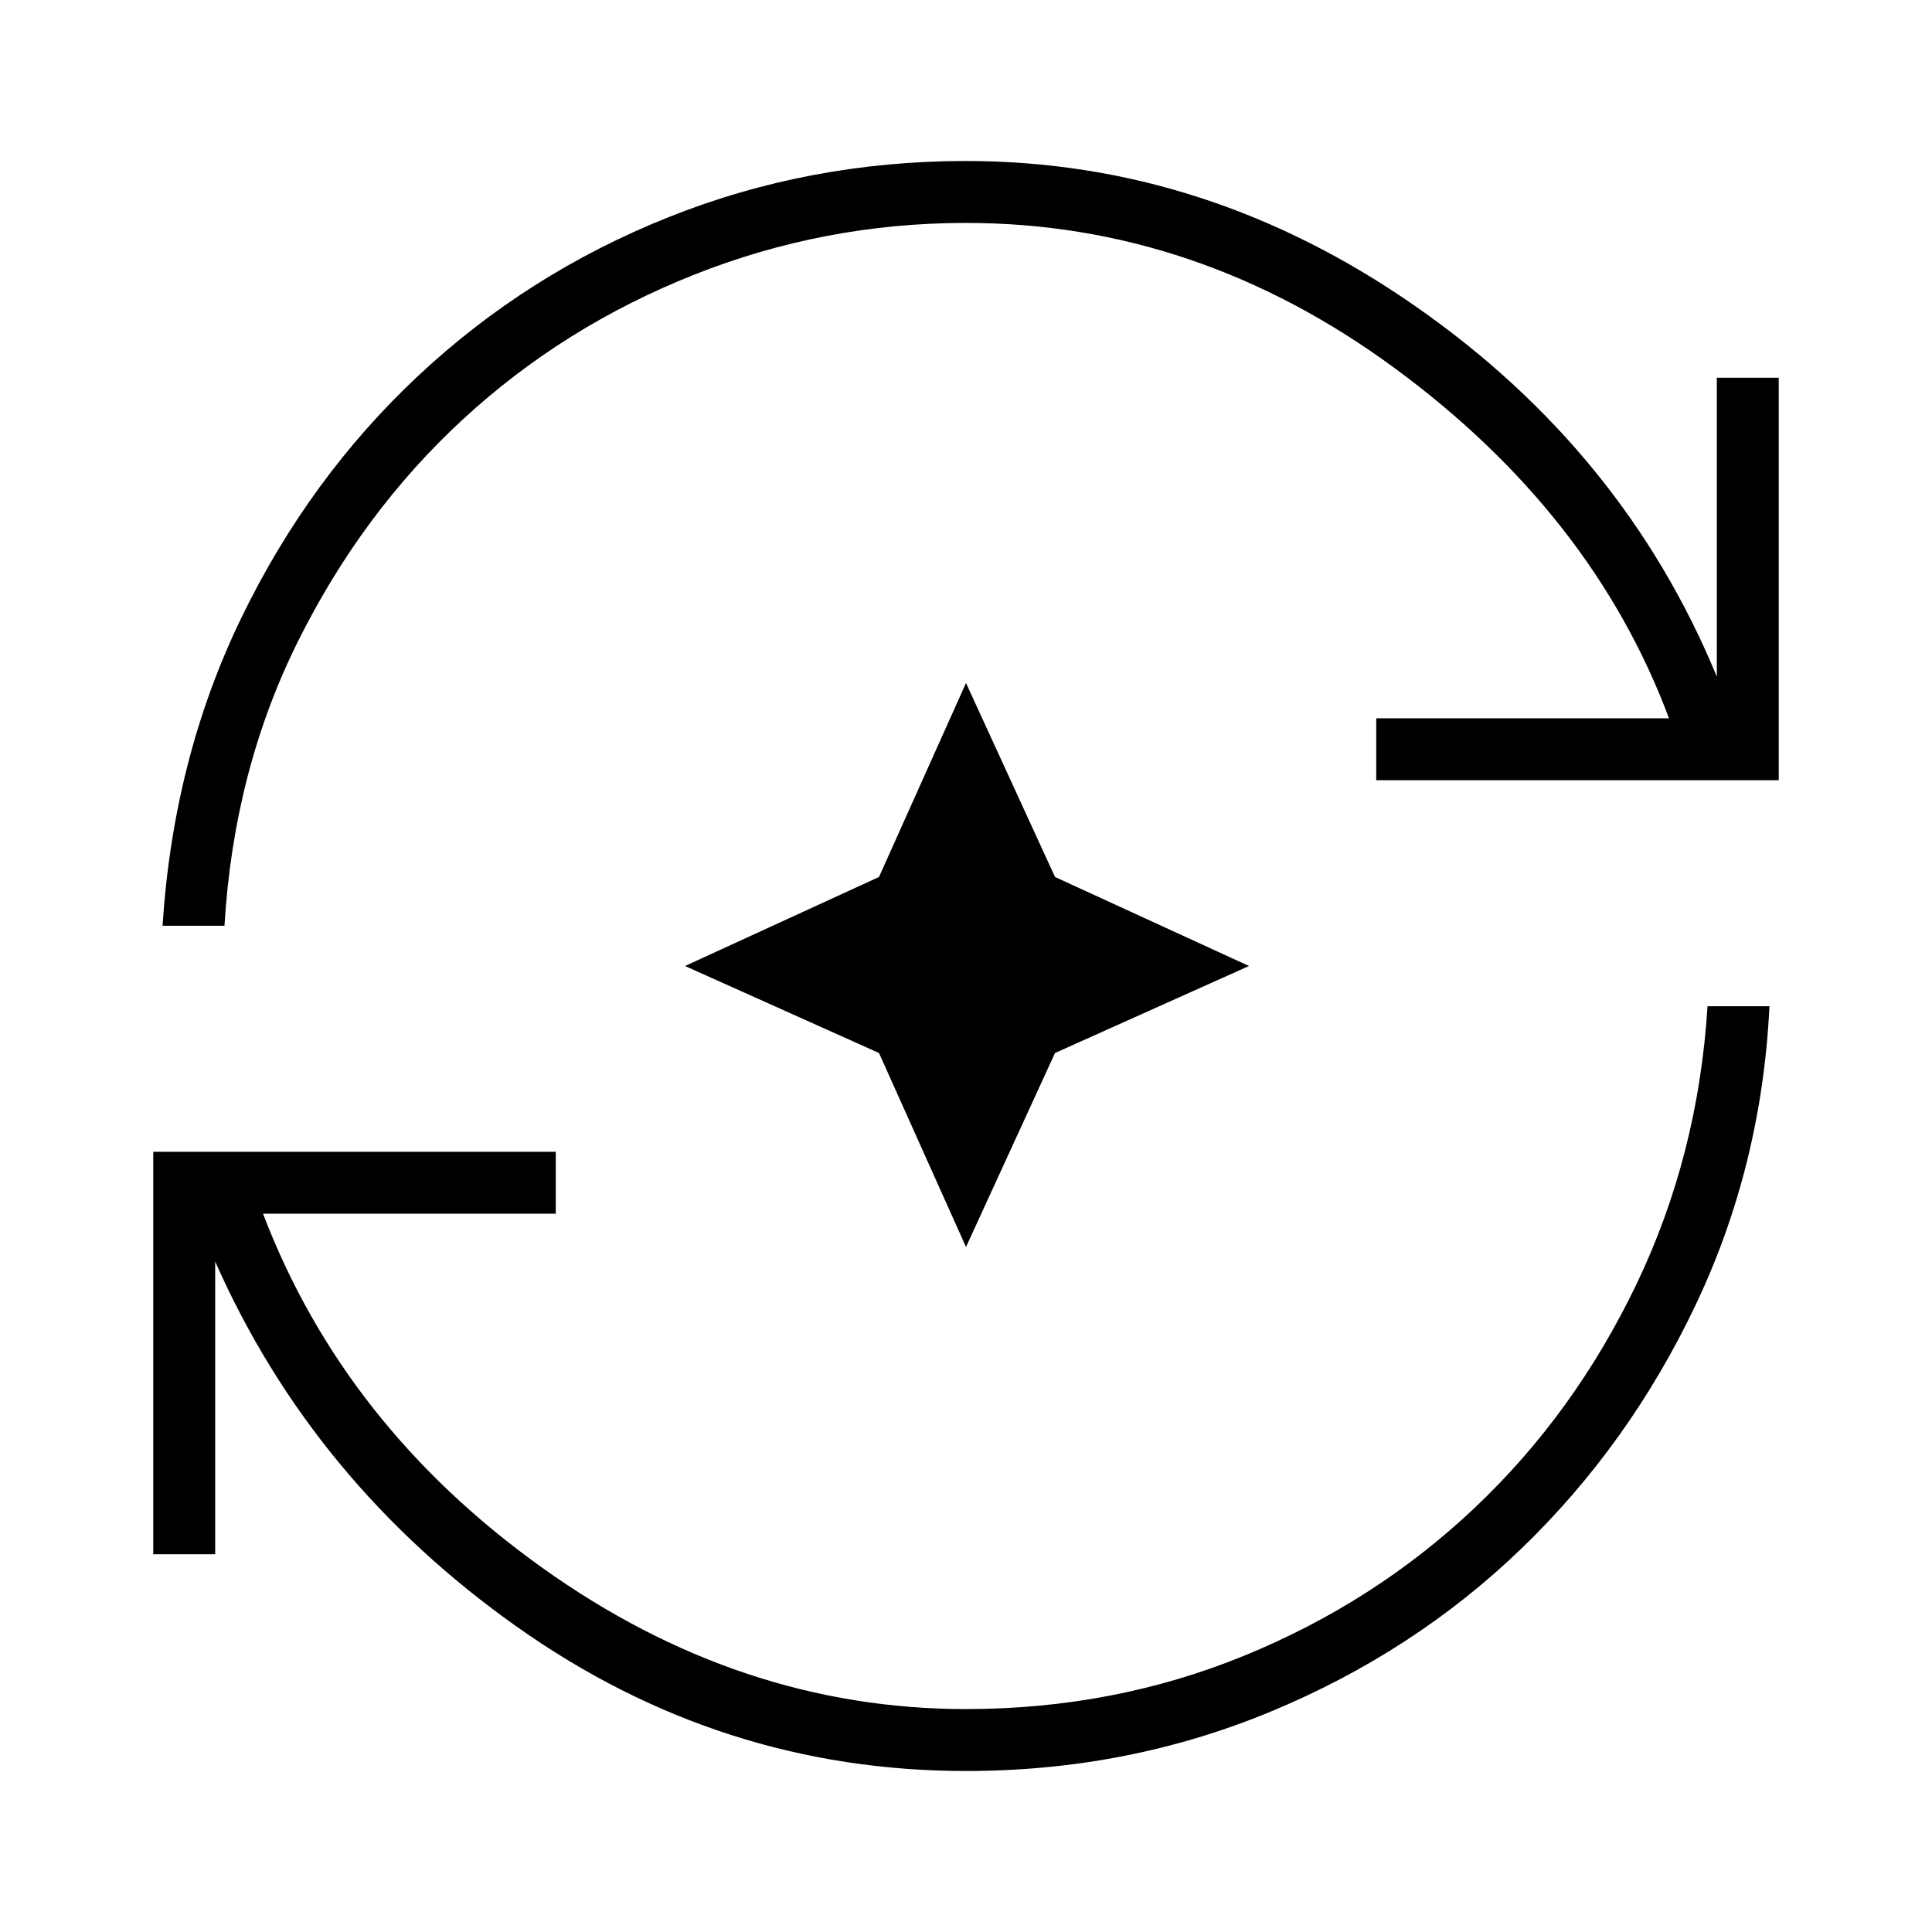 <svg xmlns="http://www.w3.org/2000/svg" width="48" height="48" viewBox="0 96 960 960"><path d="M480 976q-122 0-223.308-71.769-101.307-71.769-149.769-181.384v145.461h-30.77v-200h200.001v30.769H130.692q40.231 105.462 138.577 175.808Q367.615 945.231 480 945.231q73.385 0 138.269-26.539 64.885-26.538 114.462-73.423 49.577-46.884 80.346-111Q843.846 670.154 848.462 596h30.769q-3.846 79.461-36.808 148.692-32.961 69.231-86.423 120.77Q702.539 917 631.385 946.5T480 976ZM80.769 556q5.385-83.308 39.115-152.923 33.731-69.616 87.962-120.385 54.231-50.769 124.231-78.731Q402.077 176 480 176q119.692 0 223.308 72.154 103.615 72.153 149.769 184.076V283.692h30.769v200h-200v-30.769h145.462q-37.924-101.616-136.154-173.885Q594.923 206.769 480 206.769q-70.308 0-135.192 25.769-64.885 25.77-114.847 71.885Q180 350.539 148.077 414.654 116.154 478.769 111.538 556H80.769ZM480 715.616l-43.231-96.385L340.384 576l96.385-44.231L480 435.384l44.231 96.385L620.616 576l-96.385 43.231L480 715.616Z"/></svg>